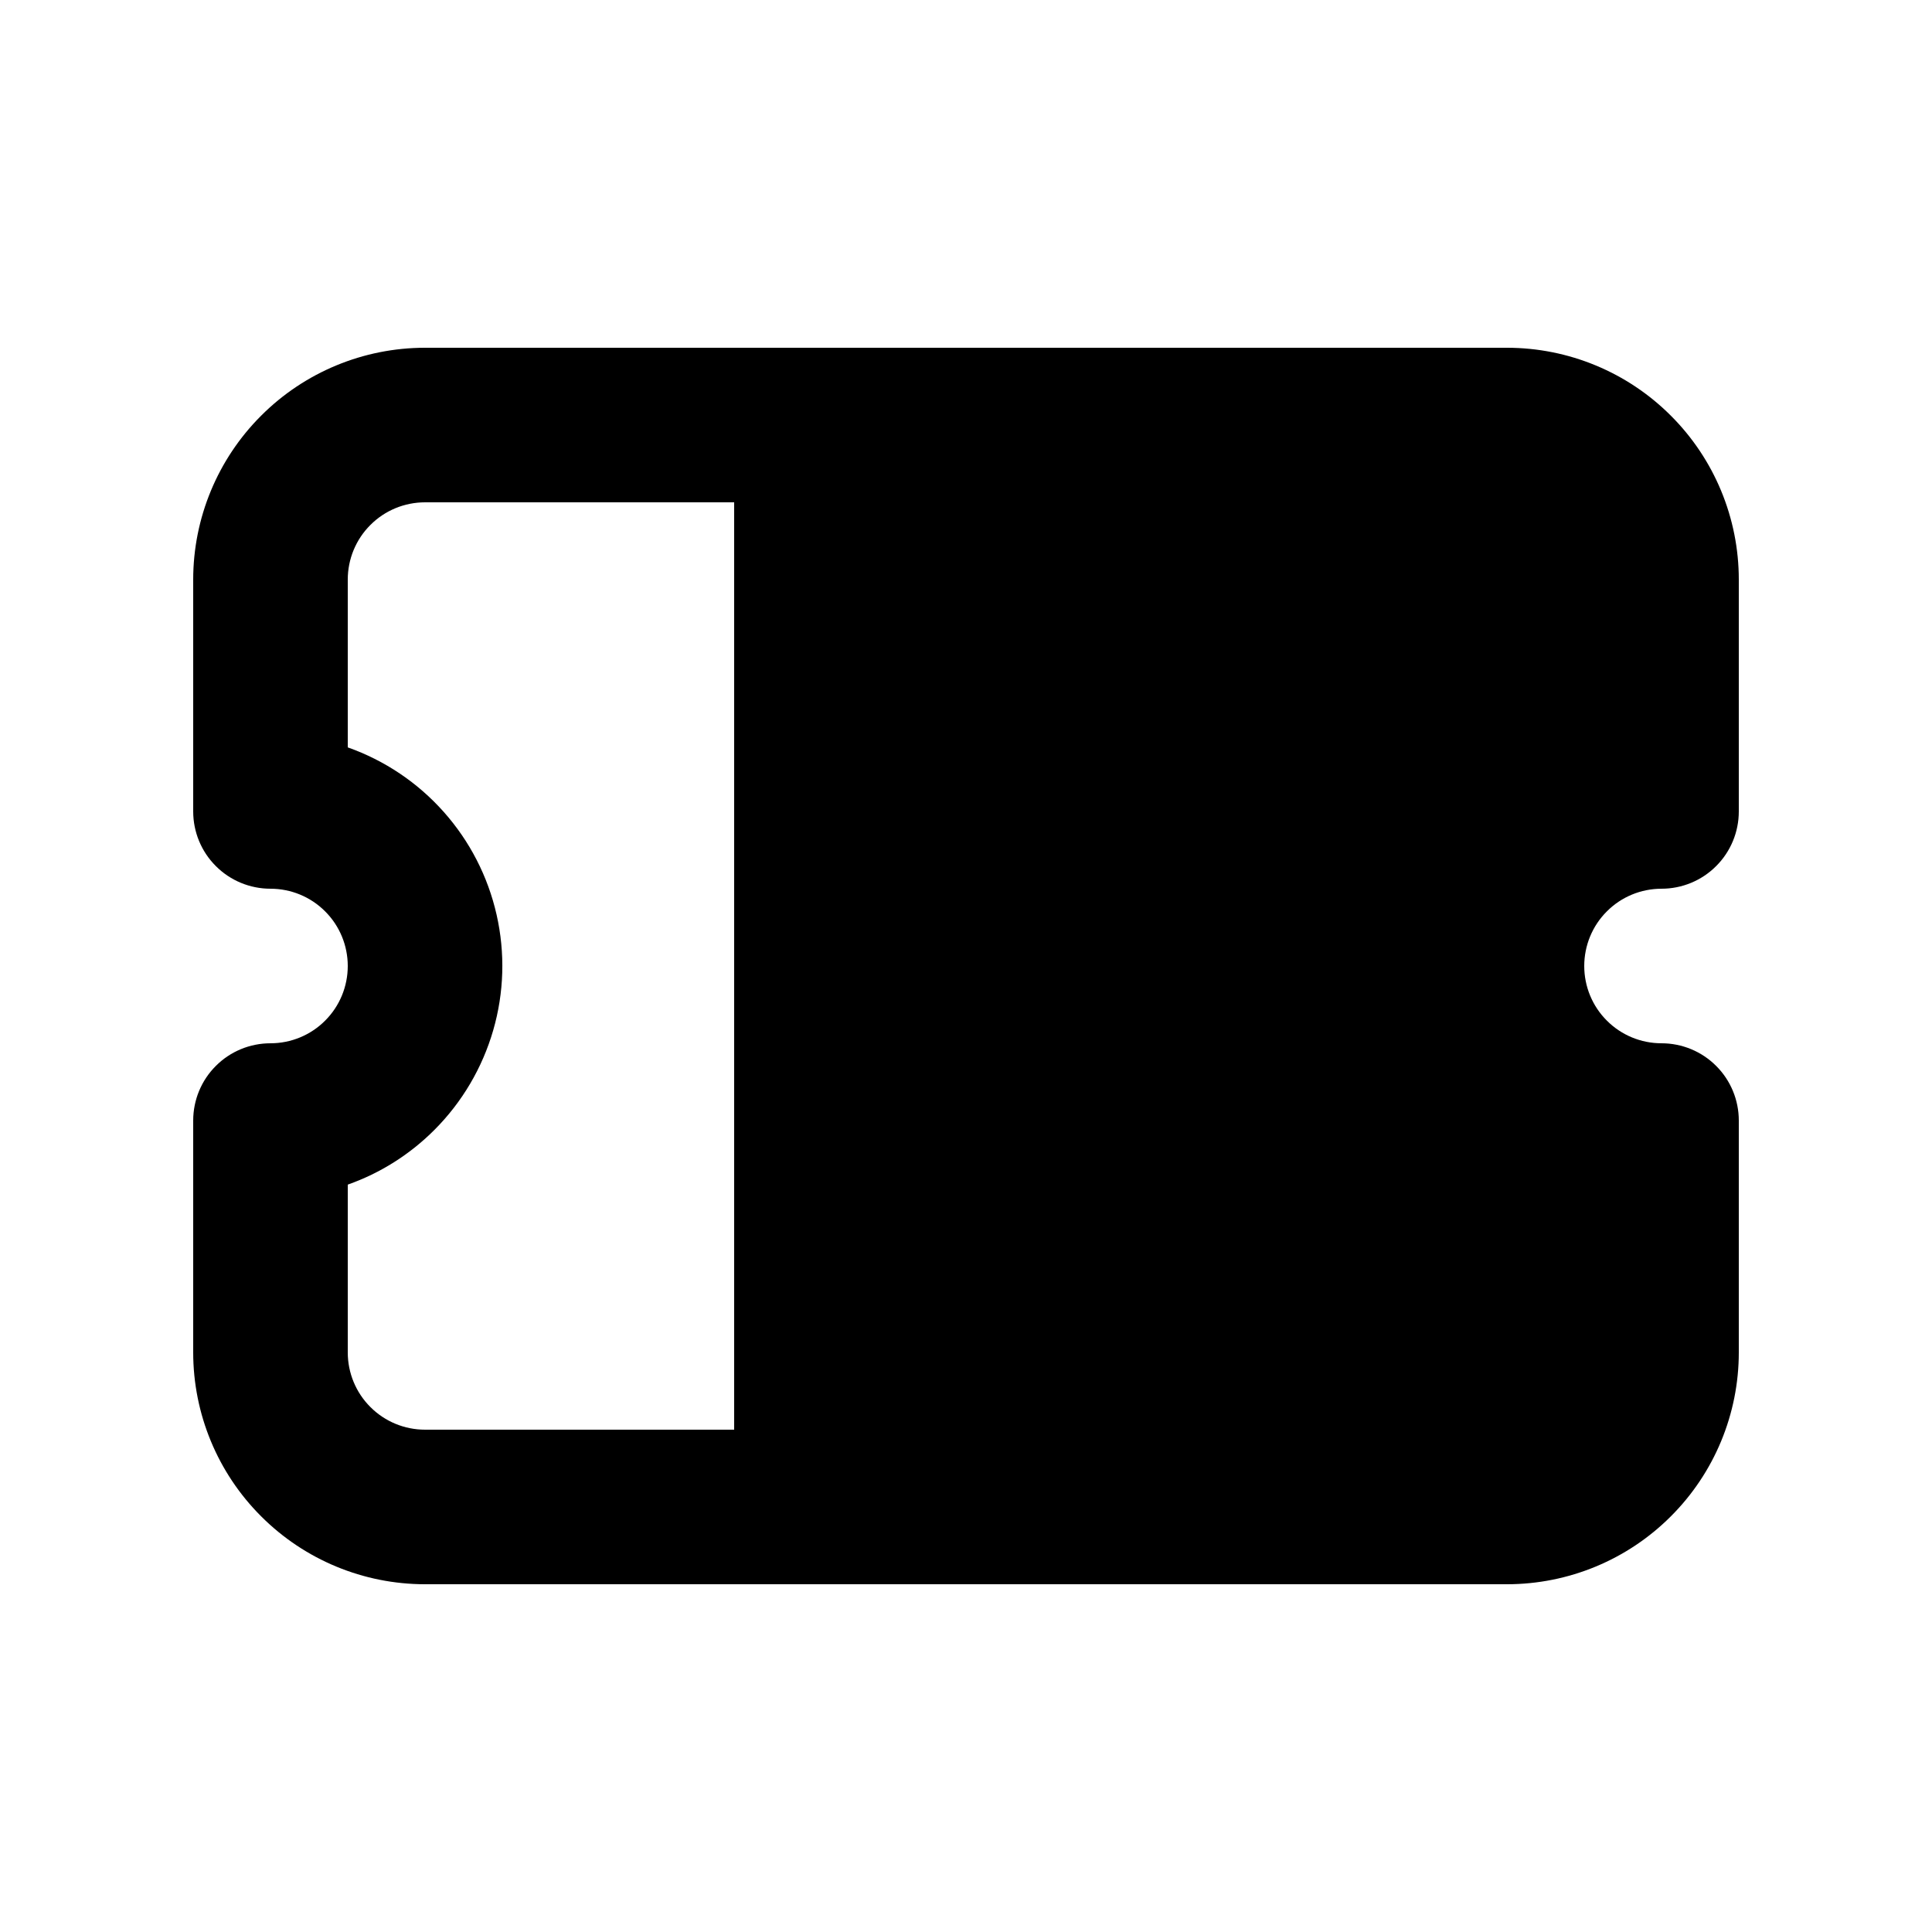<svg width="25" height="25" viewBox="0 0 25 25" fill="none" xmlns="http://www.w3.org/2000/svg">
<path fill-rule="evenodd" clip-rule="evenodd" d="M5.5 4.5C4.704 4.5 3.941 4.816 3.379 5.379C2.816 5.941 2.5 6.704 2.5 7.5V10.5C2.5 10.765 2.605 11.02 2.793 11.207C2.98 11.395 3.235 11.5 3.5 11.5C3.765 11.5 4.02 11.605 4.207 11.793C4.395 11.98 4.5 12.235 4.5 12.5C4.5 12.765 4.395 13.02 4.207 13.207C4.02 13.395 3.765 13.5 3.5 13.5C3.235 13.5 2.98 13.605 2.793 13.793C2.605 13.98 2.5 14.235 2.5 14.5V17.5C2.5 18.296 2.816 19.059 3.379 19.621C3.941 20.184 4.704 20.5 5.5 20.5H19.5C20.296 20.5 21.059 20.184 21.621 19.621C22.184 19.059 22.5 18.296 22.5 17.5V14.5C22.5 14.235 22.395 13.98 22.207 13.793C22.02 13.605 21.765 13.5 21.5 13.5C21.235 13.5 20.98 13.395 20.793 13.207C20.605 13.02 20.5 12.765 20.5 12.5C20.5 12.235 20.605 11.98 20.793 11.793C20.98 11.605 21.235 11.5 21.5 11.5C21.765 11.5 22.02 11.395 22.207 11.207C22.395 11.02 22.5 10.765 22.5 10.5V7.5C22.5 6.704 22.184 5.941 21.621 5.379C21.059 4.816 20.296 4.5 19.5 4.5H5.5ZM4.5 7.5C4.5 7.235 4.605 6.98 4.793 6.793C4.98 6.605 5.235 6.5 5.5 6.5H9.5V18.5H5.5C5.235 18.5 4.98 18.395 4.793 18.207C4.605 18.02 4.5 17.765 4.5 17.5V15.329C4.922 15.18 5.305 14.938 5.621 14.621C5.979 14.263 6.241 13.819 6.382 13.332C6.523 12.846 6.538 12.331 6.426 11.837C6.314 11.342 6.079 10.885 5.742 10.506C5.405 10.127 4.978 9.84 4.5 9.671V7.5Z" fill="black"/>
</svg>
